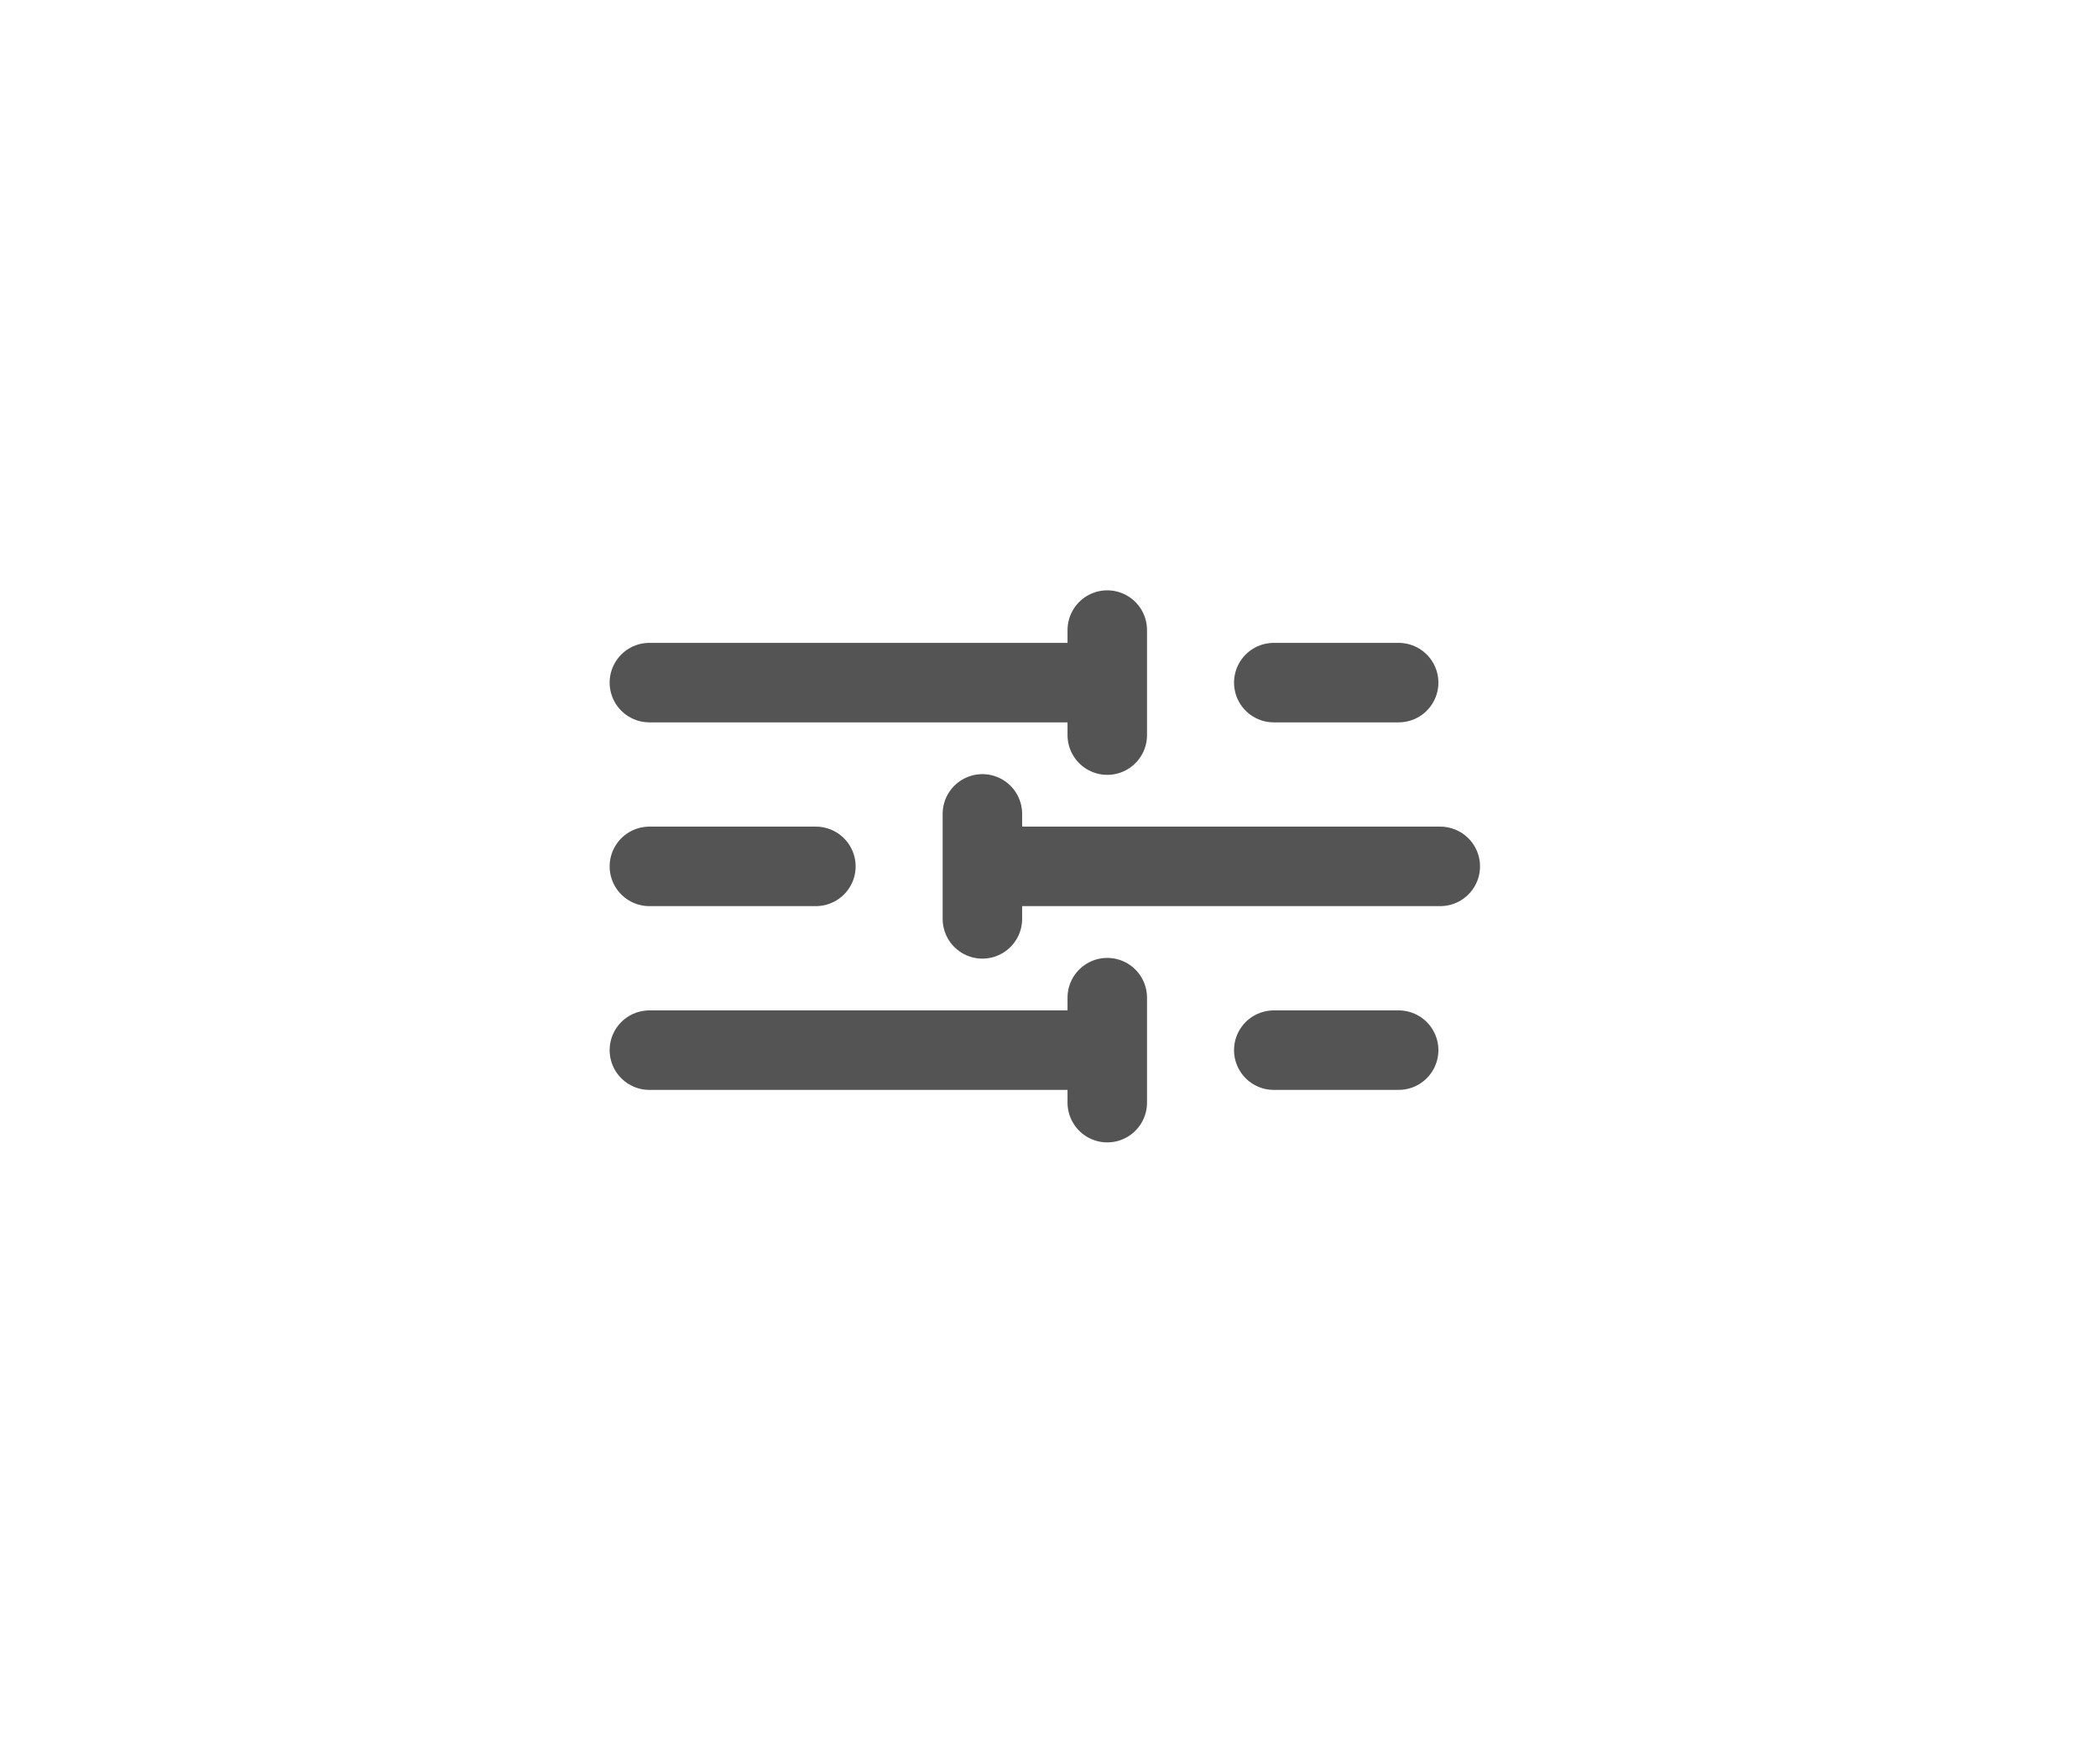 <svg width="44" height="37" viewBox="0 0 44 37" fill="none" xmlns="http://www.w3.org/2000/svg">
<path d="M29.333 14.316H26.714M23.222 13.214V15.417M23.222 14.316H13.619M17.111 18.17H13.619M20.603 17.069V19.271M30.206 18.17H20.603M29.333 22.024H26.714M23.222 20.923V23.125M23.222 22.024H13.619" stroke="#545454" stroke-width="1.667" stroke-linecap="round" stroke-linejoin="round"/>
</svg>
